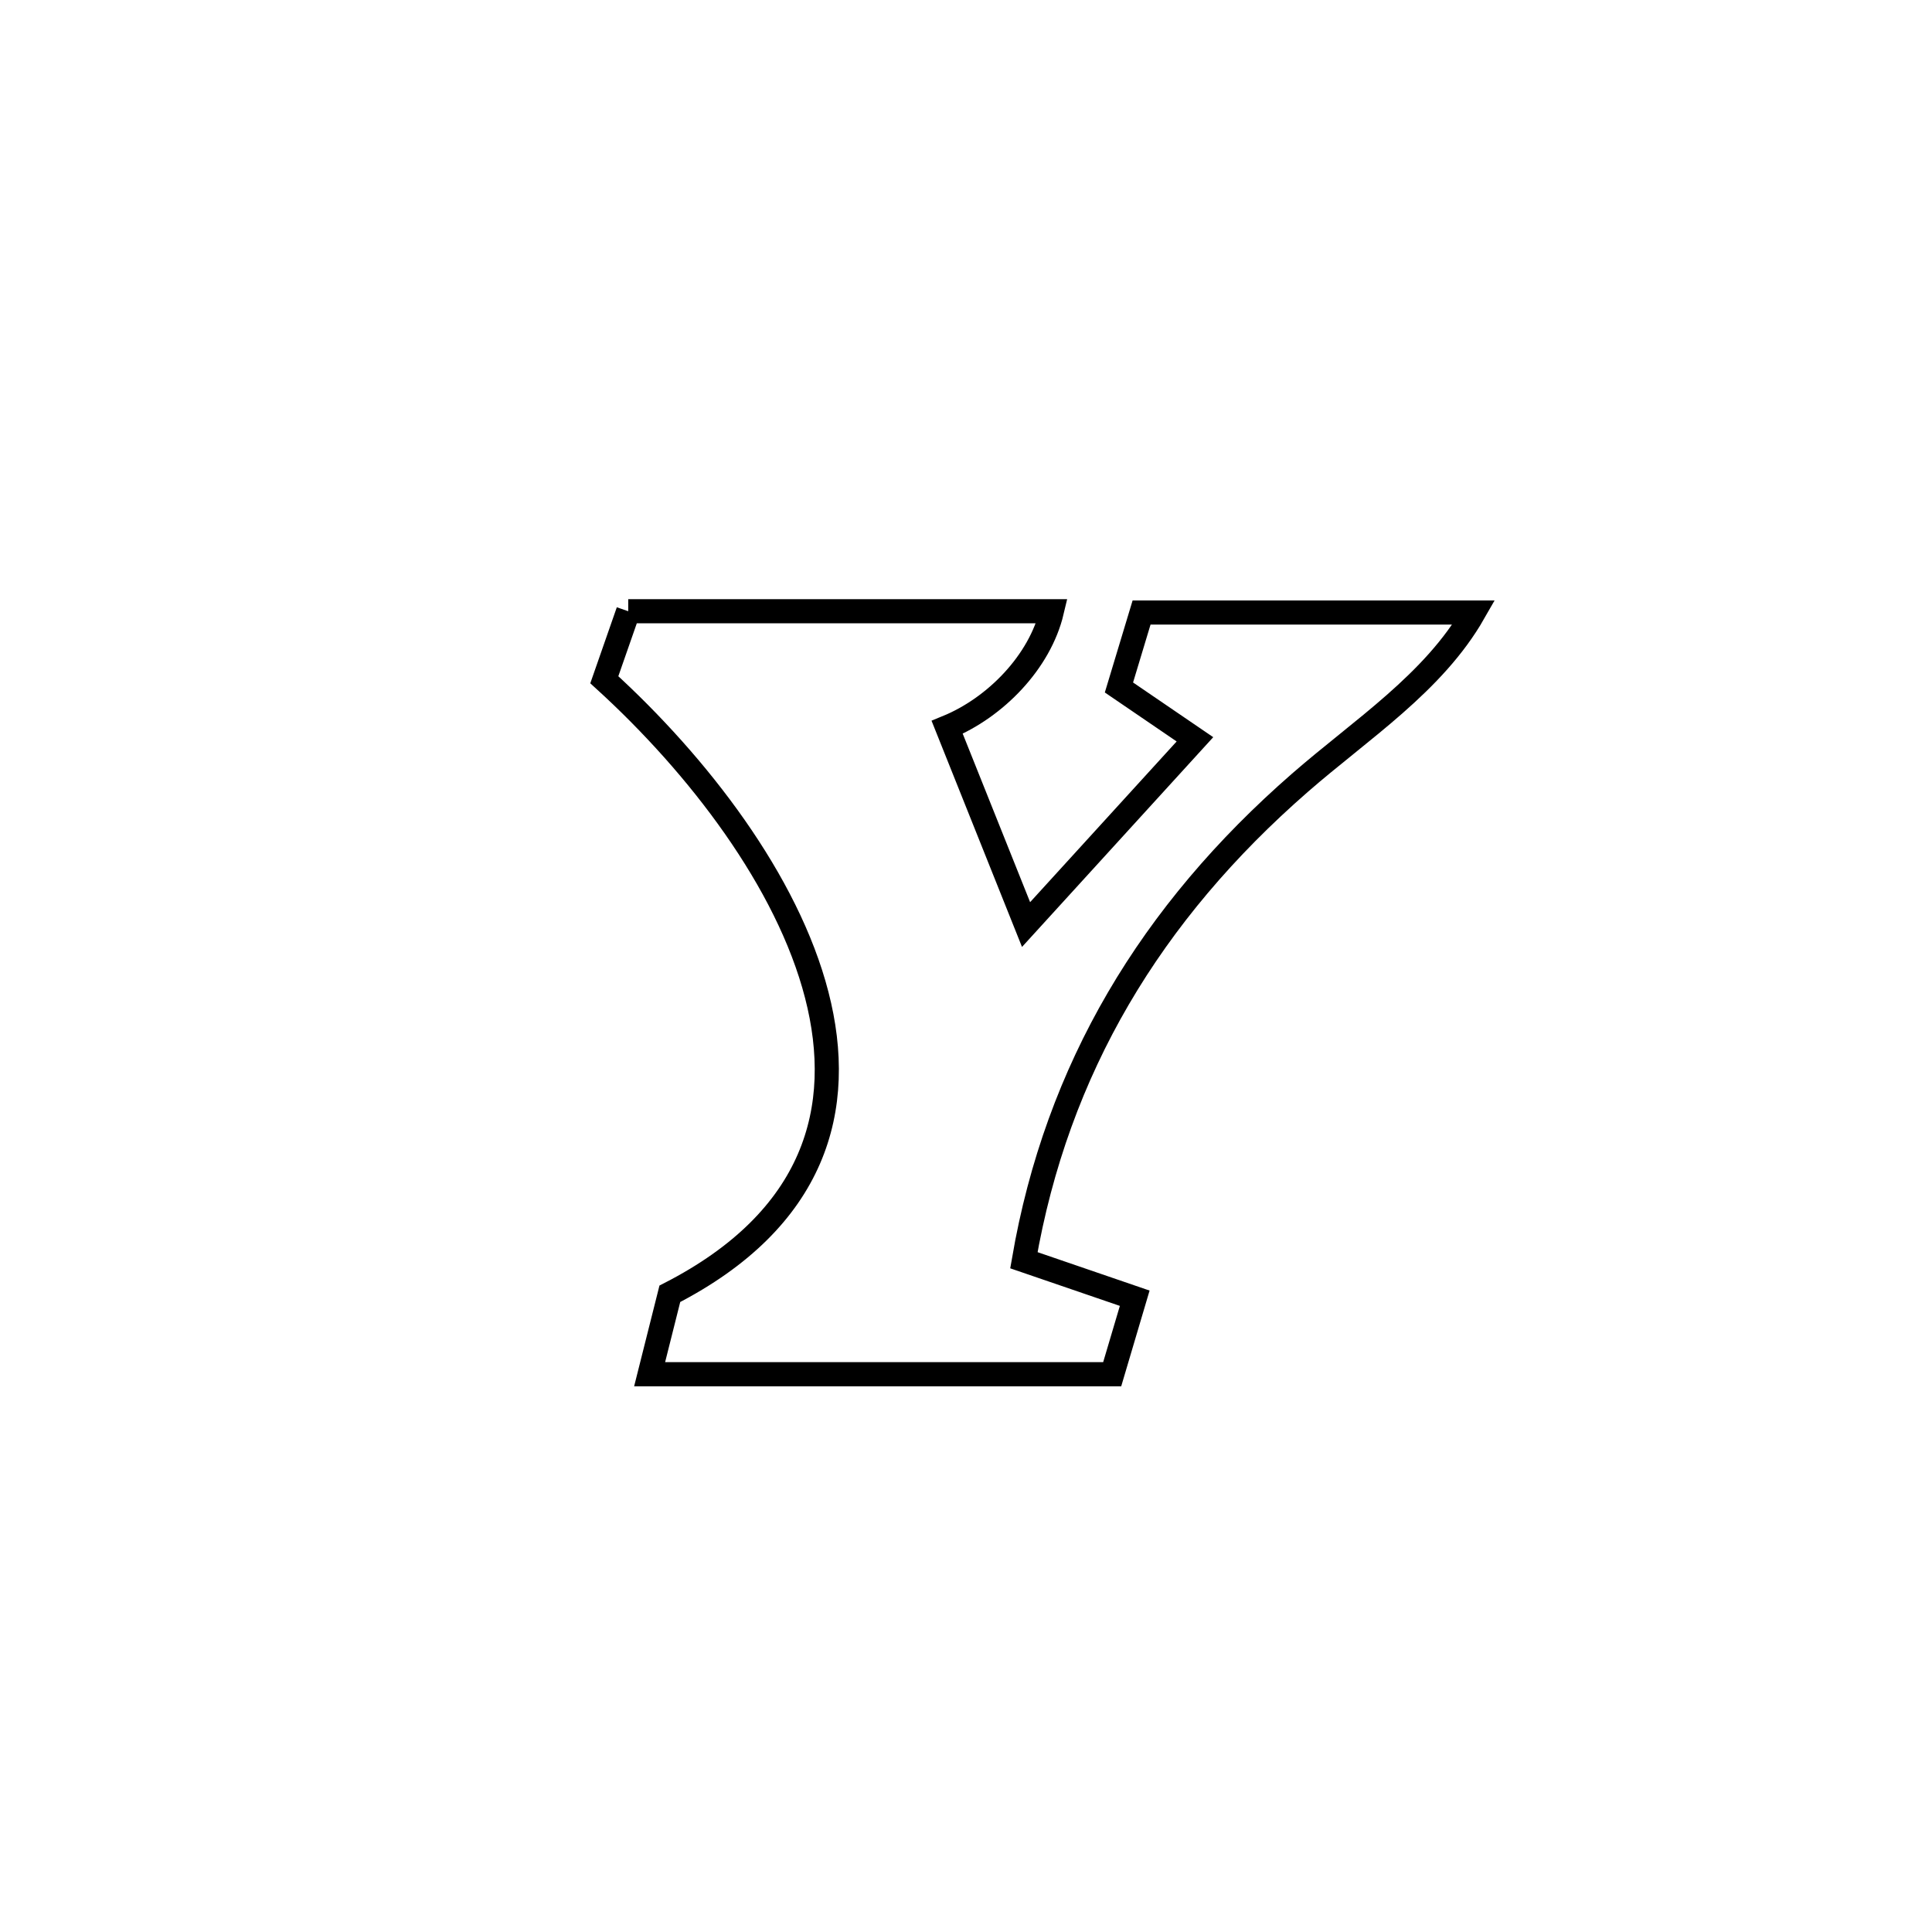 <svg xmlns="http://www.w3.org/2000/svg" viewBox="0.0 0.0 24.0 24.0" height="200px" width="200px"><path fill="none" stroke="black" stroke-width=".3" stroke-opacity="1.0"  filling="0" d="M7.804 7.593 L7.804 7.593 C9.559 7.593 11.313 7.593 13.067 7.593 L13.067 7.593 C12.918 8.223 12.365 8.79 11.766 9.035 L11.766 9.035 C12.092 9.852 12.419 10.668 12.746 11.485 L12.746 11.485 C12.917 11.297 14.655 9.391 14.844 9.184 L14.844 9.184 C14.529 8.969 14.215 8.754 13.9 8.54 L13.9 8.54 C13.994 8.229 14.087 7.919 14.181 7.609 L14.181 7.609 C15.556 7.609 16.932 7.609 18.308 7.609 L18.308 7.609 C17.809 8.483 16.908 9.061 16.149 9.723 C14.297 11.337 13.129 13.277 12.719 15.655 L12.719 15.655 C13.178 15.812 13.637 15.969 14.096 16.127 L14.096 16.127 C14.003 16.441 13.909 16.756 13.816 17.071 L13.816 17.071 C11.901 17.071 9.986 17.071 8.07 17.071 L8.07 17.071 C8.154 16.738 8.237 16.405 8.321 16.072 L8.321 16.072 C10.13 15.145 10.51 13.77 10.146 12.36 C9.783 10.951 8.675 9.508 7.507 8.444 L7.507 8.444 C7.606 8.16 7.705 7.876 7.804 7.593 L7.804 7.593"></path></svg>